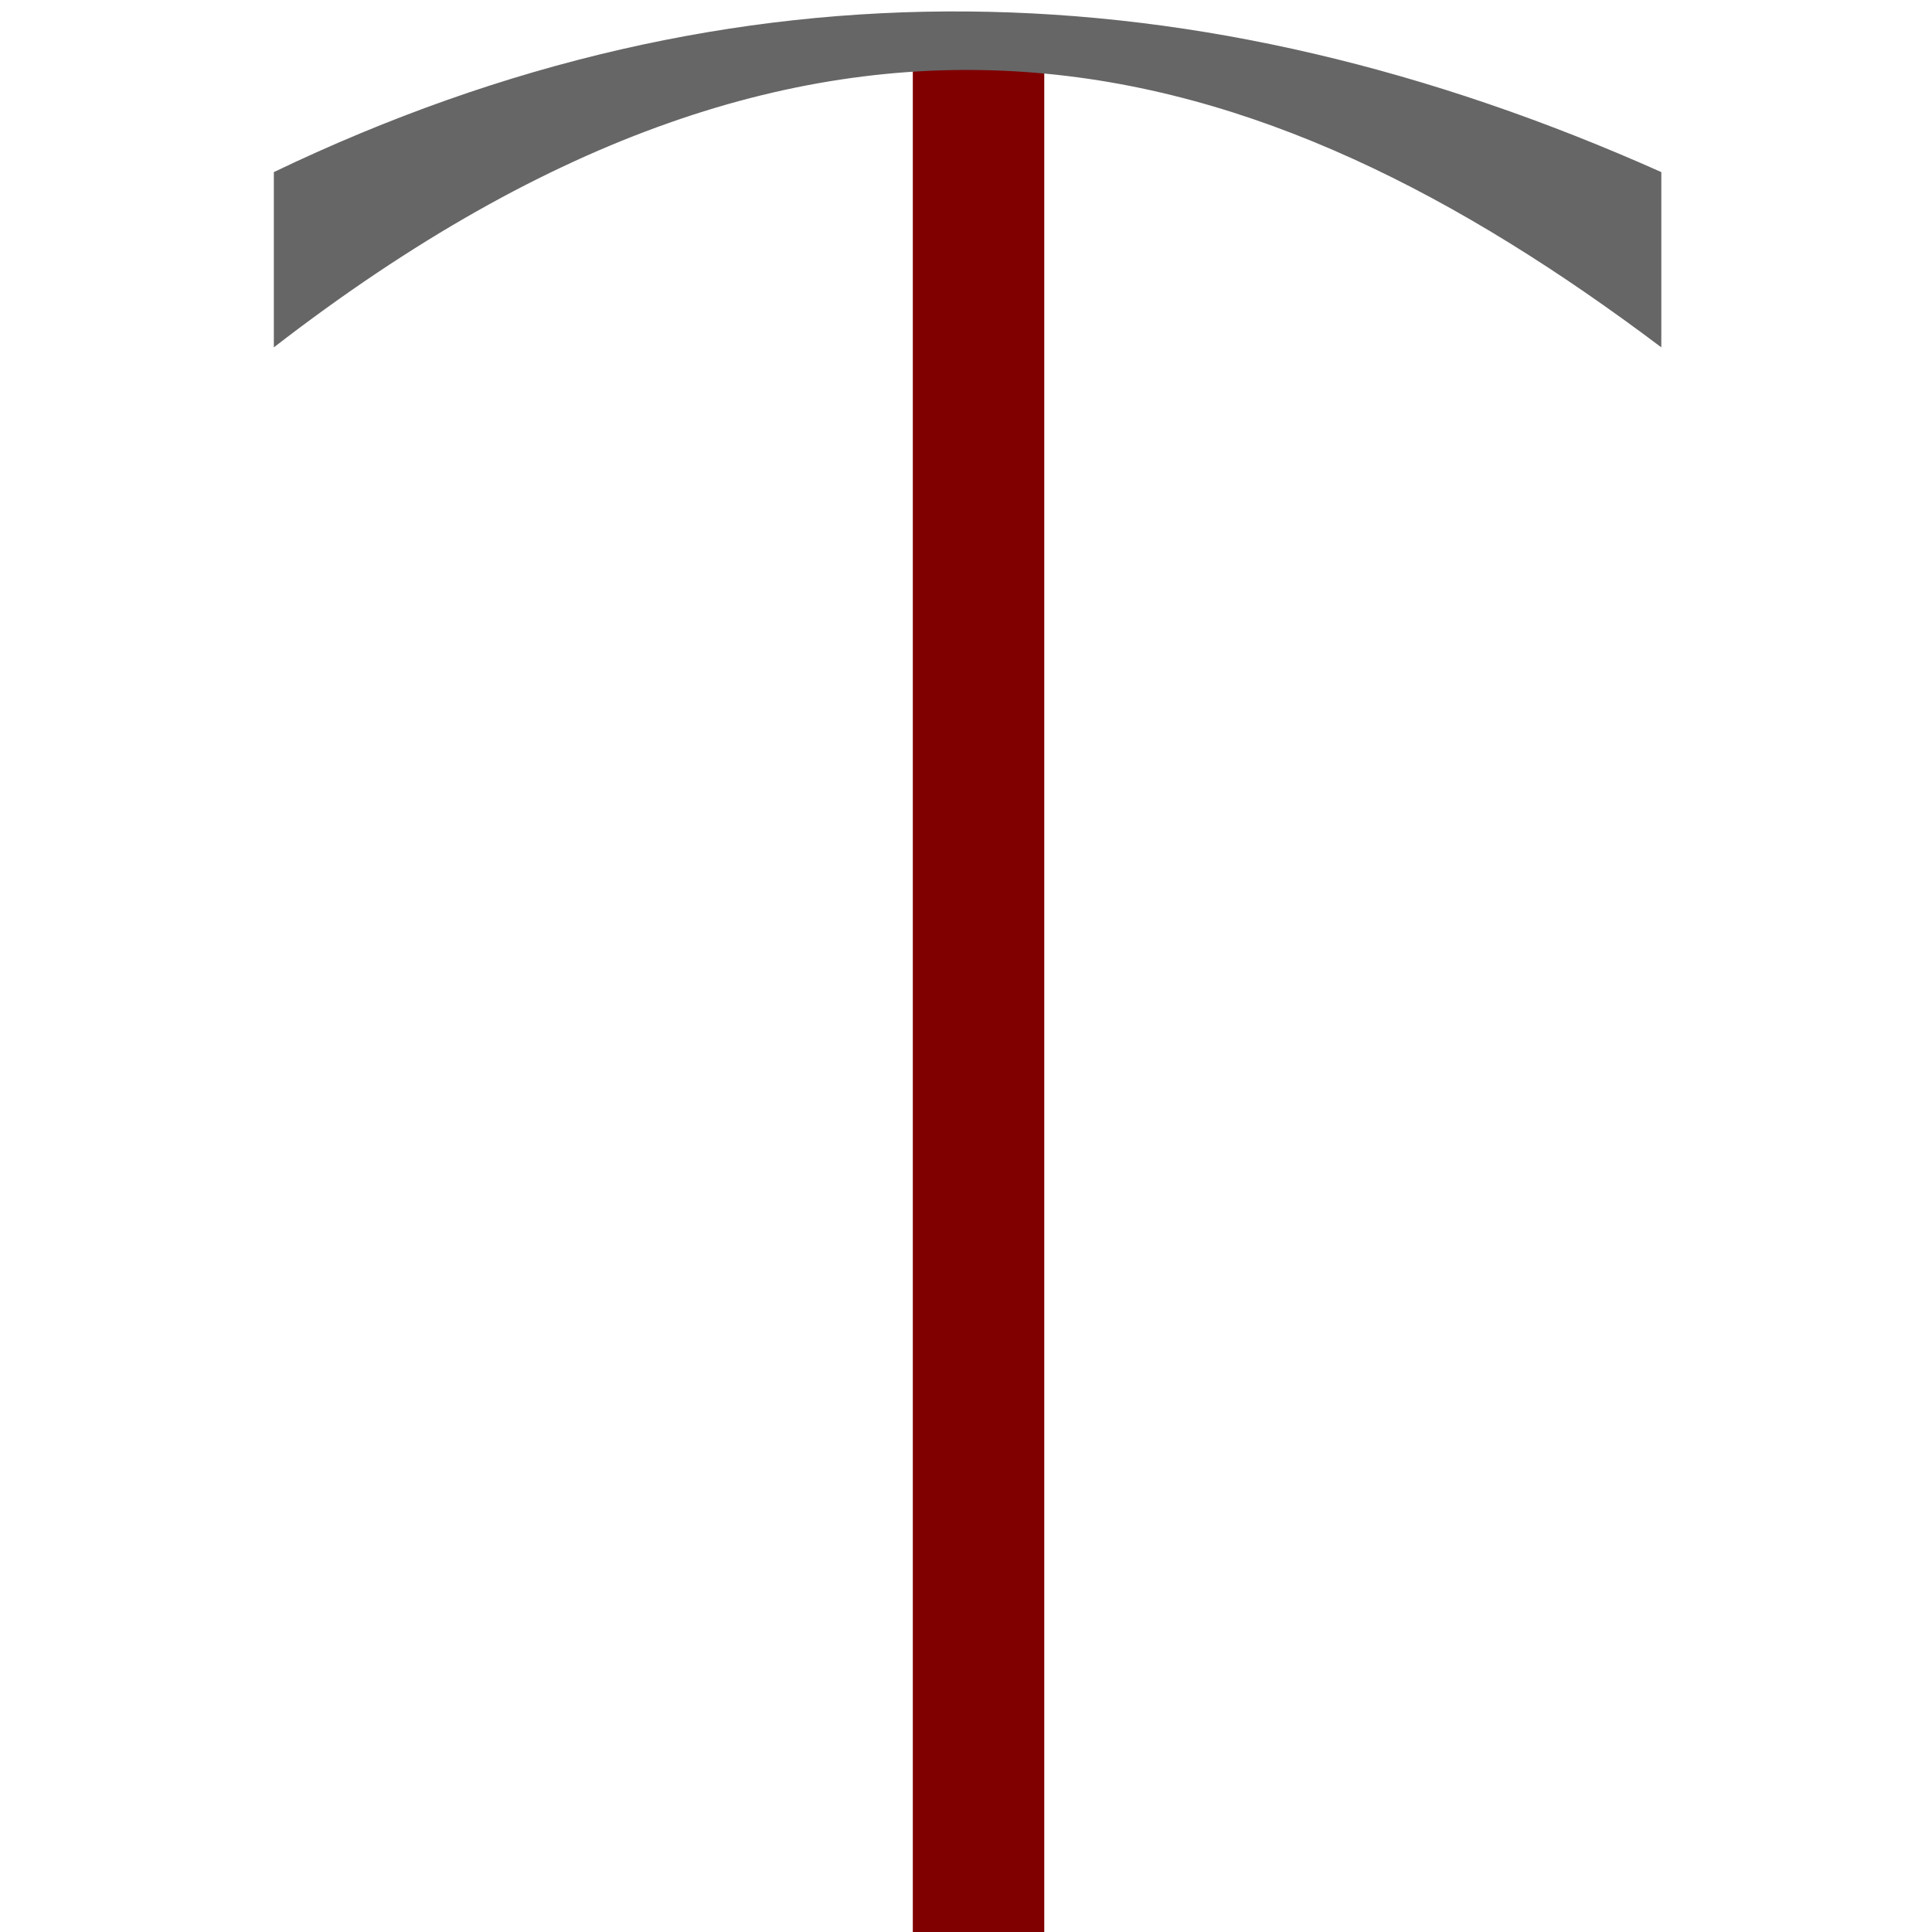 <?xml version="1.0" encoding="UTF-8" standalone="no"?>
<!-- Created with Inkscape (http://www.inkscape.org/) -->

<svg
   xmlns:dc="http://purl.org/dc/elements/1.1/"
   xmlns:cc="http://creativecommons.org/ns#"
   xmlns:rdf="http://www.w3.org/1999/02/22-rdf-syntax-ns#"
   xmlns:svg="http://www.w3.org/2000/svg"
   xmlns="http://www.w3.org/2000/svg"
   xmlns:sodipodi="http://sodipodi.sourceforge.net/DTD/sodipodi-0.dtd"
   xmlns:inkscape="http://www.inkscape.org/namespaces/inkscape"
   width="200mm"
   height="200mm"
   viewBox="0 0 200 200"
   version="1.1"
   id="svg8"
   inkscape:version="0.92.5 (2060ec1f9f, 2020-04-08)"
   sodipodi:docname="pickaxe.svg">
  <defs
     id="defs2" />
  <sodipodi:namedview
     id="base"
     pagecolor="#ffffff"
     bordercolor="#666666"
     borderopacity="1.0"
     inkscape:pageopacity="0.0"
     inkscape:pageshadow="2"
     inkscape:zoom="0.49497475"
     inkscape:cx="344.93568"
     inkscape:cy="351.79808"
     inkscape:document-units="mm"
     inkscape:current-layer="layer1"
     showgrid="false"
     inkscape:window-width="1853"
     inkscape:window-height="1057"
     inkscape:window-x="1979"
     inkscape:window-y="-8"
     inkscape:window-maximized="1" />
  <g
     inkscape:label="Layer 1"
     inkscape:groupmode="layer"
     id="layer1"
     transform="translate(0,-97)">
    <rect
       style="fill:#800000;fill-opacity:1;stroke:none;stroke-width:0.76;stroke-miterlimit:4;stroke-dasharray:none"
       id="rect10"
       width="13.607"
       height="193.524"
       x="94.494"
       y="103.476" />
    <path
       style="fill:#666666;fill-opacity:1;stroke:none;stroke-width:0.7;stroke-miterlimit:4;stroke-dasharray:none"
       d="m 28.348,114.815 c 47.877,-22.969 95.754,-21.368 143.631,0 v 18.143 c -41.72,-31.401 -85.963,-44.612 -143.631,0 z"
       id="rect12"
       inkscape:connector-curvature="0"
       sodipodi:nodetypes="ccccc" />
  </g>
</svg>
